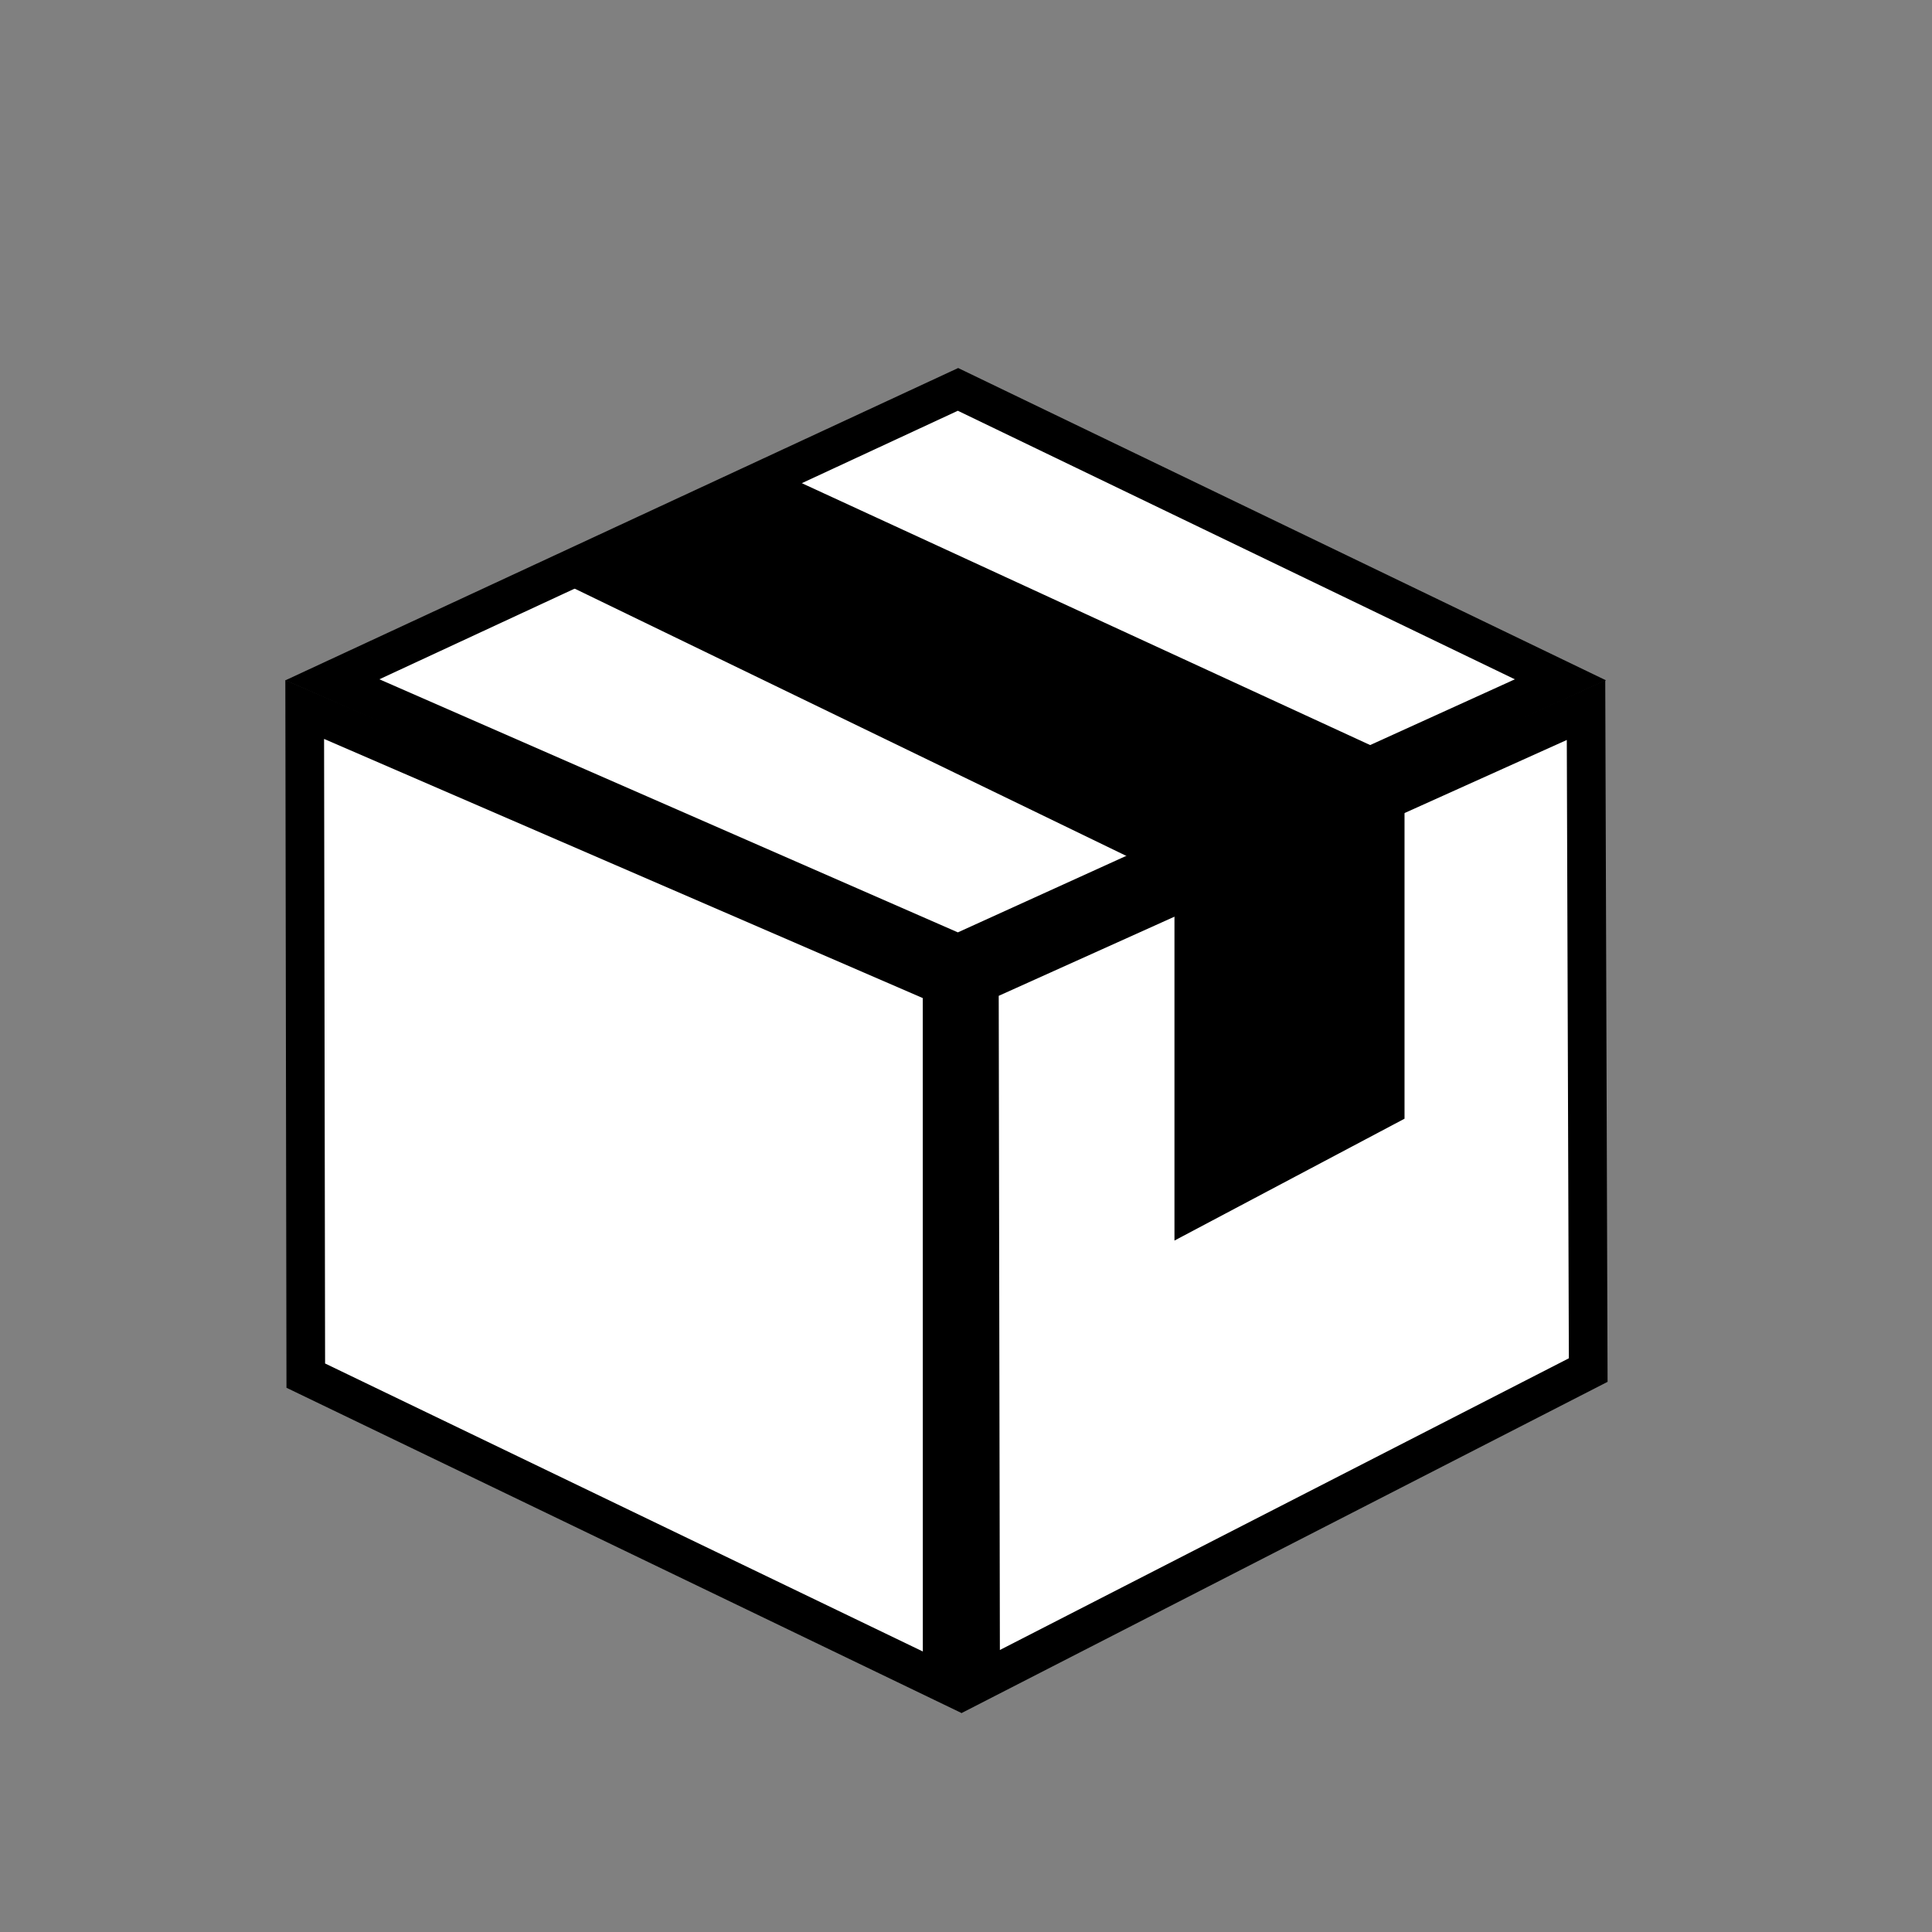<svg xmlns="http://www.w3.org/2000/svg" xmlns:xlink="http://www.w3.org/1999/xlink" width="50" height="50" viewBox="0 0 50 50">
  <rect x="0" y="0" width="50" height="50" fill="#808080" stroke="none"/>
  <defs>
    <clipPath id="clip-Product-icon">
      <rect width="50" height="50"/>
    </clipPath>
  </defs>
  <g id="Product-icon" clip-path="url(#clip-Product-icon)">
    <g id="Path_1" data-name="Path 1" transform="translate(24.474 0.518) rotate(45)" fill="#fff">
      <path d="M 0.851 23.298 L 6.985 6.534 L 23.324 0.824 L 17.309 16.858 L 0.851 23.298 Z" stroke="none"/>
      <path d="M 22.481 1.649 L 7.373 6.928 L 1.701 22.428 L 16.919 16.473 L 22.481 1.649 M 24.167 0 L 17.699 17.242 L 0 24.167 L 6.597 6.14 L 24.167 0 Z" stroke="none" fill="black"/>
    </g>
    <g id="Path_2" data-name="Path 2" transform="matrix(-0.259, -0.966, 0.966, -0.259, 10.691, 48.138)" fill="#fff">
      <path d="M 18.317 19.083 L 0.898 14.415 L 12.827 0.564 L 29.484 5.001 L 18.317 19.083 Z" stroke="none"/>
      <path d="M 13.001 1.128 L 1.797 14.138 L 18.129 18.515 L 28.618 5.288 L 13.001 1.128 M 12.653 -3.814697265625e-06 L 30.349 4.714 L 18.505 19.651 L 3.814697265625e-06 14.692 L 12.653 -3.814697265625e-06 Z" stroke="none" fill="black"/>
    </g>
    <g id="Path_3" data-name="Path 3" transform="matrix(-0.259, -0.966, 0.966, -0.259, 24.879, 44.337)" fill="#fff">
      <path d="M 20.884 22.336 L 4.375 17.968 L 0.661 0.693 L 18.121 5.342 L 20.884 22.336 Z" stroke="none"/>
      <path d="M 1.321 1.387 L 4.799 17.563 L 20.267 21.655 L 17.679 5.742 L 1.321 1.387 M -5.7220458984375e-06 0 L 18.562 4.942 L 21.501 23.016 L 3.951 18.373 L -5.7220458984375e-06 0 Z" stroke="none" fill="black"/>
    </g>
    <path id="Path_4" data-name="Path 4" d="M837.24,514.093l4.7-2.179,15.728,7.247V527.8l-4.954,2.624V521.59Z" transform="translate(-821.819 -499.149)" fill="black" stroke="black" stroke-width="1"/>
  </g>
</svg>
